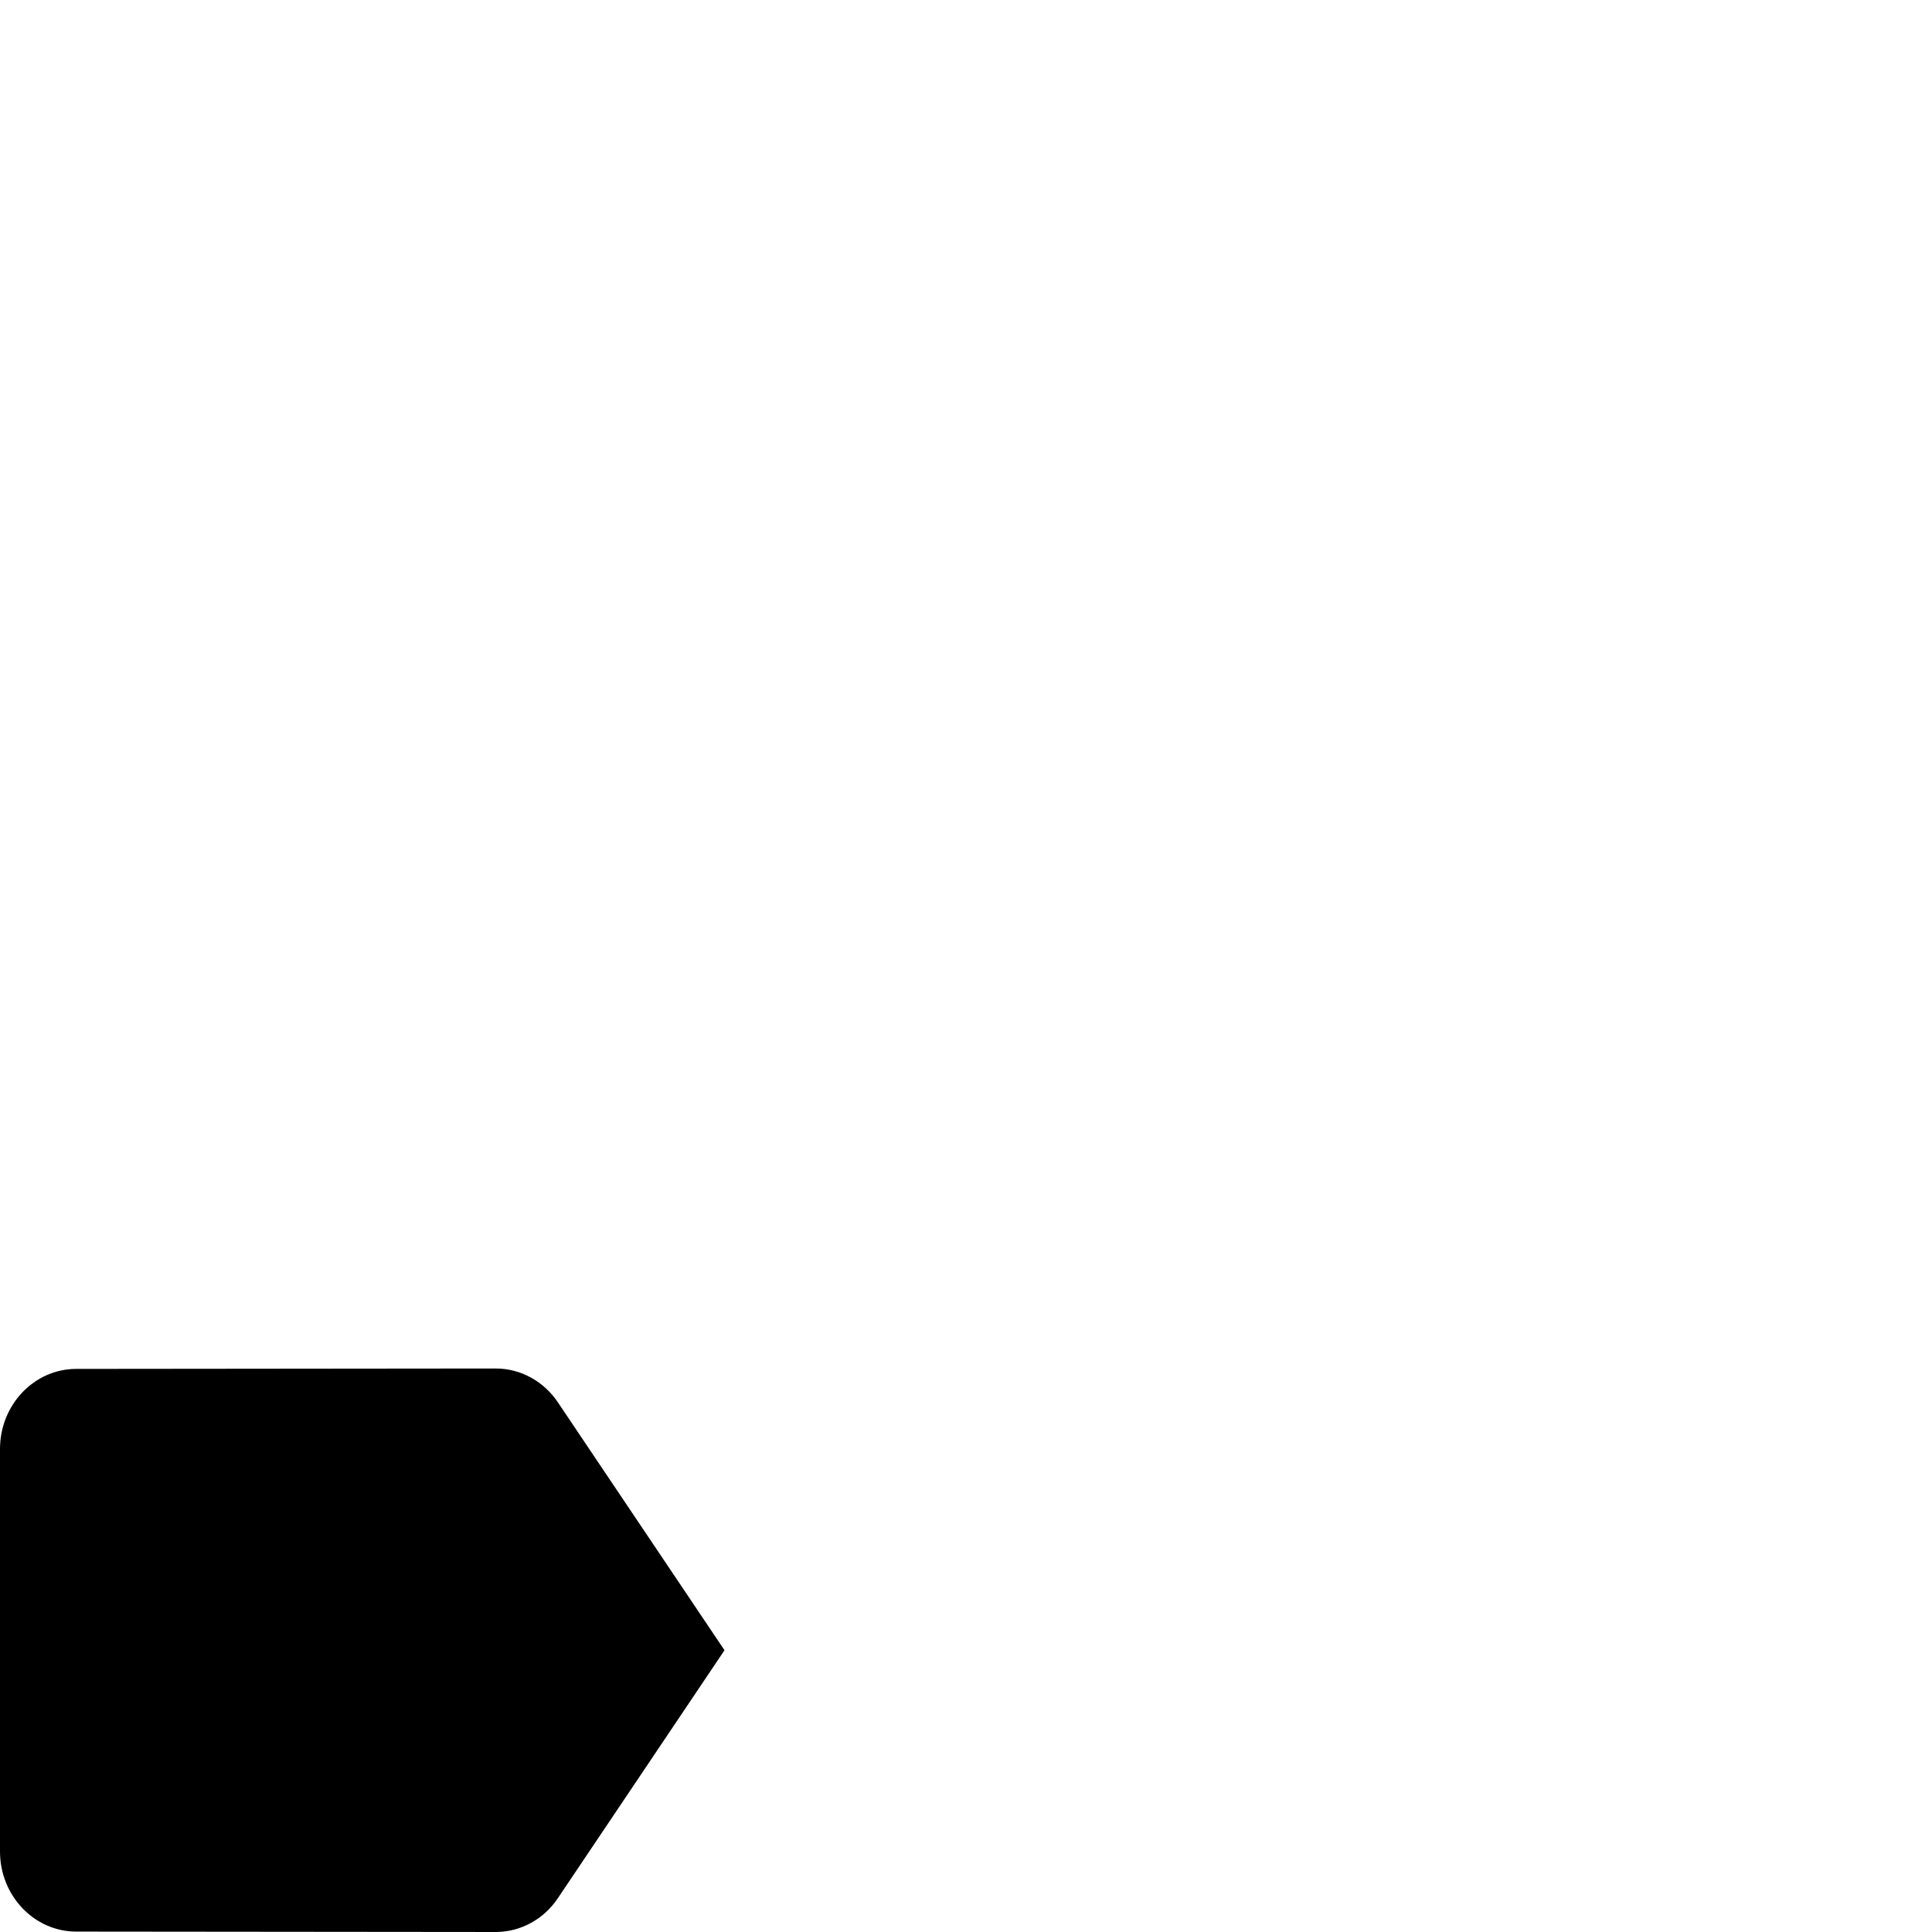 <svg id="svg6" height="24" version="1.1" viewBox="0 0 24 24" width="24" xmlns="http://www.w3.org/2000/svg"><path id="path4" d="m6.93 17.42c-.171-.255-.455-.42-.772-.42l-5.211.005c-.521 0-.947.445-.947.995v5c0 .55.426.995.947.995l5.211.005c.317 0 .602-.165.772-.42l2.07-3.08z" display="inline" stroke-width="1"/></svg>